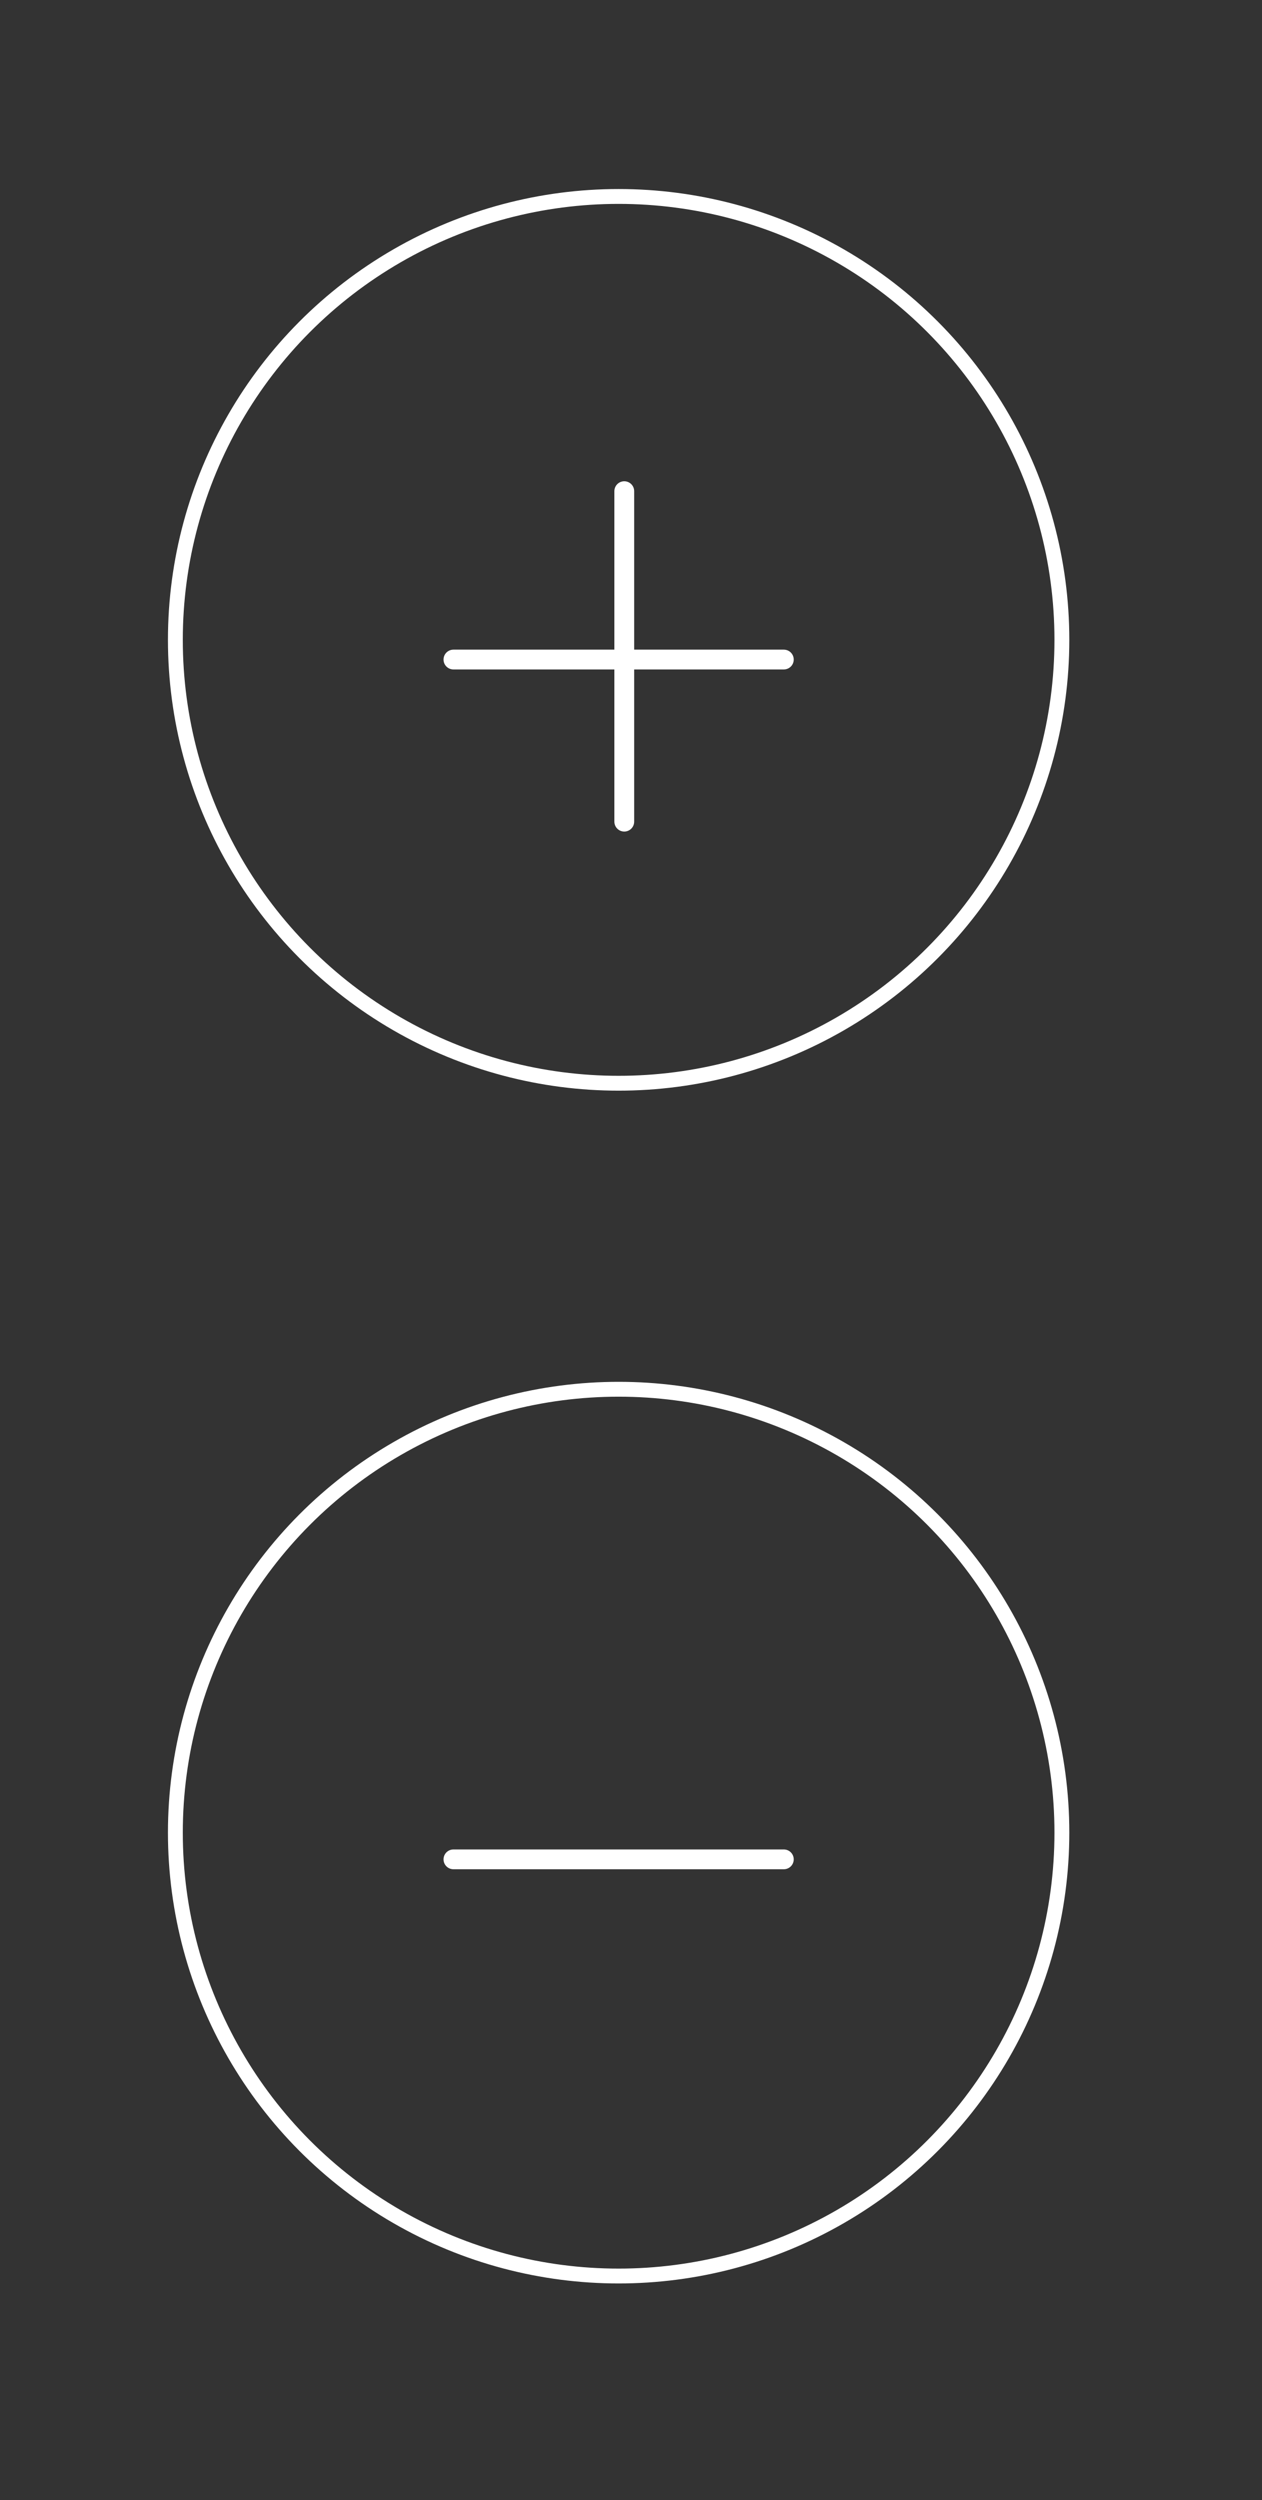 <?xml version="1.0" encoding="utf-8" standalone="no" ?>
<!DOCTYPE svg PUBLIC "-//W3C//DTD SVG 1.1//EN" "http://www.w3.org/Graphics/SVG/1.1/DTD/svg11.dtd">
<svg id="zoom" class="default" xmlns="http://www.w3.org/2000/svg" xmlns:xl="http://www.w3.org/1999/xlink" version="1.1" viewBox="0 0 51 101" width="51pt" height="101pt" xmlns:dc="http://purl.org/dc/elements/1.1/" preserveAspectRatio="xMidYMid meet">

    <rect x="0" y="0" width="51" height="101" fill="#333333" stroke="none"/>

    <g stroke="none" stroke-opacity="1" stroke-dasharray="none" fill="none" fill-opacity="1">
        <g>
        </g>
        <g>
            <circle id="zoom_plus" class="pointer" cx="25" cy="25.85" r="17.913" fill="white" fill-opacity="0" />
            <circle cx="25" cy="25.85" r="17.913" stroke="white" stroke-linecap="round" stroke-linejoin="round" stroke-width=".6" />
            <circle id="zoom_minus" class="pointer" cx="25" cy="74.039" r="17.913" fill="white" fill-opacity="0" />
            <circle cx="25" cy="74.039" r="17.913" stroke="white" stroke-linecap="round" stroke-linejoin="round" stroke-width=".6" />
            <line x1="18.324" y1="75.118" x2="31.676" y2="75.118" stroke="white" stroke-linecap="round" stroke-linejoin="round" stroke-width=".8" style="pointer-events:none;" />
            <line x1="18.324" y1="26.646" x2="31.676" y2="26.646" stroke="white" stroke-linecap="round" stroke-linejoin="round" stroke-width=".8" style="pointer-events:none;" />
            <line x1="25.228" y1="19.843" x2="25.228" y2="33.195" stroke="white" stroke-linecap="round" stroke-linejoin="round" stroke-width=".8" style="pointer-events:none;" />
        </g>
    </g>
</svg>
